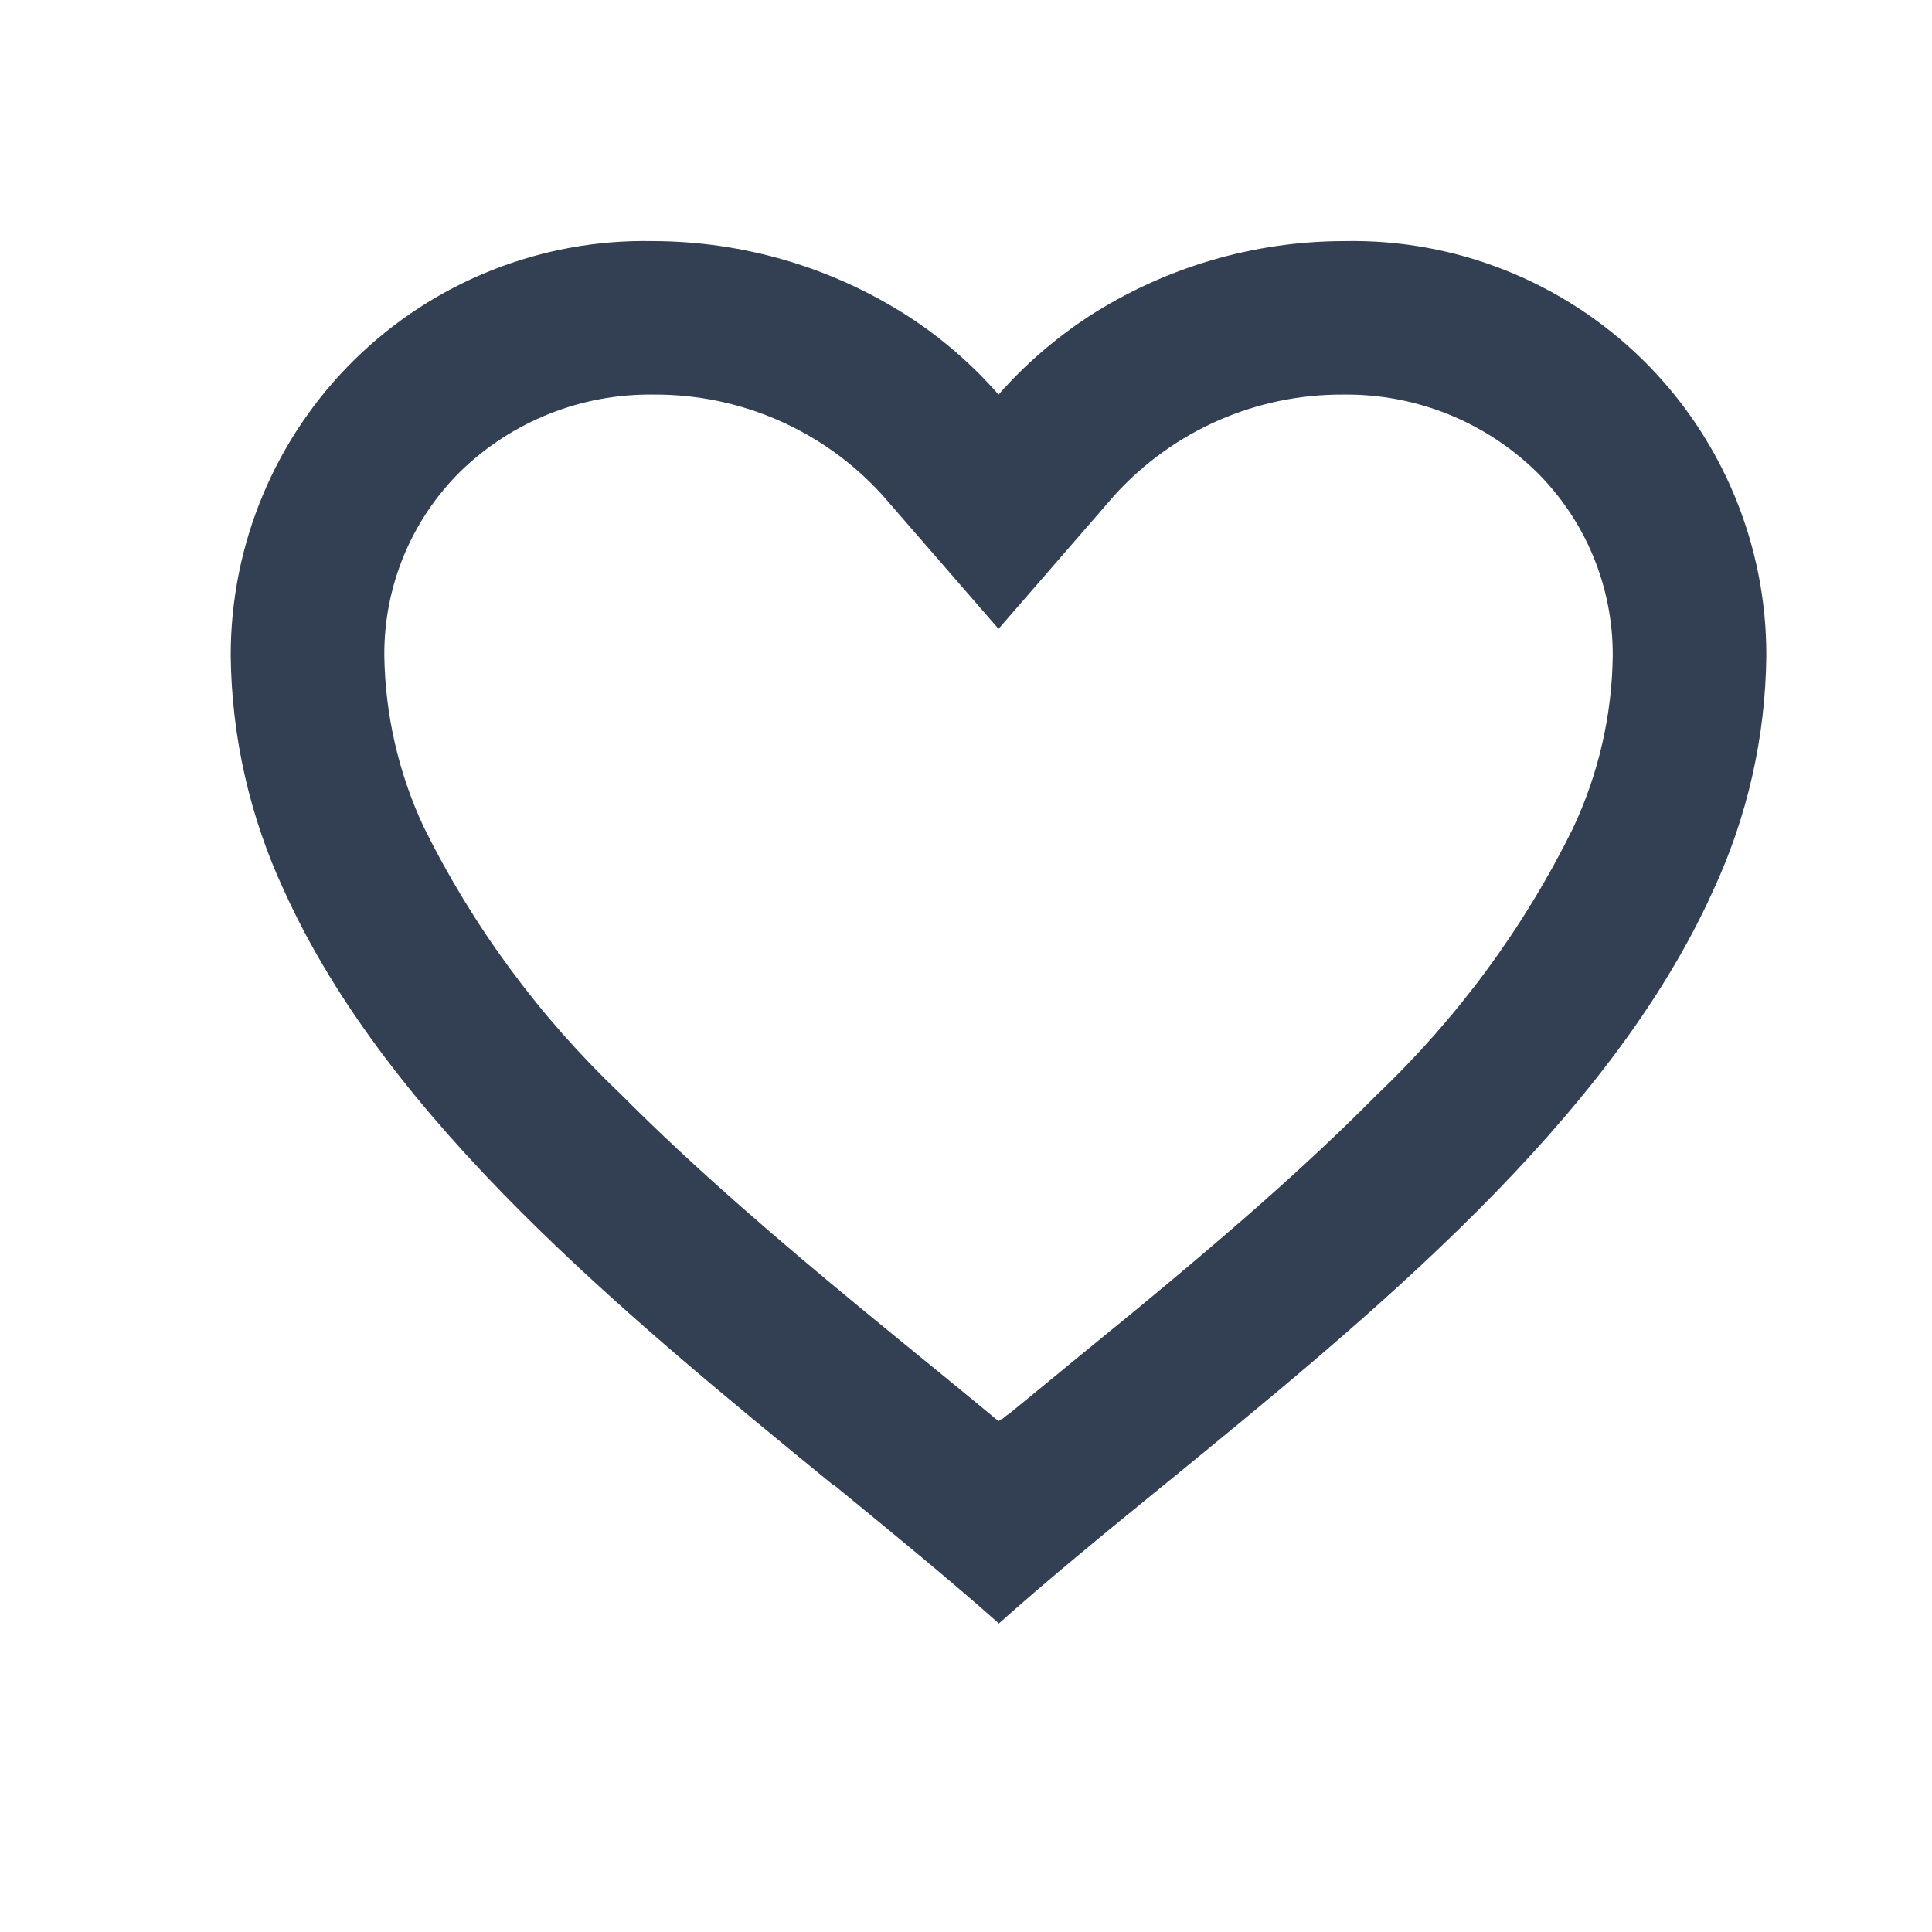 <svg width="24" height="24" viewBox="0 0 24 24" fill="none" xmlns="http://www.w3.org/2000/svg">
<path d="M12.404 20.163C11.789 19.617 11.094 19.049 10.358 18.446H10.349C7.759 16.328 4.825 13.932 3.528 11.062C3.103 10.148 2.877 9.153 2.866 8.145C2.864 6.762 3.418 5.435 4.406 4.466C5.393 3.497 6.729 2.966 8.112 2.995C9.238 2.997 10.34 3.322 11.286 3.932C11.702 4.202 12.078 4.529 12.404 4.902C12.732 4.53 13.108 4.204 13.523 3.932C14.469 3.322 15.57 2.996 16.696 2.995C18.079 2.966 19.415 3.497 20.403 4.466C21.39 5.435 21.945 6.762 21.942 8.145C21.932 9.155 21.706 10.151 21.28 11.066C19.984 13.937 17.05 16.332 14.46 18.446L14.451 18.453C13.715 19.053 13.02 19.621 12.405 20.17L12.404 20.163ZM8.112 4.902C7.224 4.891 6.367 5.231 5.728 5.848C5.112 6.453 4.768 7.282 4.774 8.145C4.785 8.88 4.951 9.604 5.262 10.27C5.874 11.509 6.7 12.63 7.701 13.582C8.646 14.535 9.734 15.459 10.674 16.235C10.934 16.45 11.2 16.666 11.465 16.883L11.632 17.019C11.886 17.227 12.149 17.442 12.404 17.654L12.417 17.643L12.422 17.638H12.428L12.437 17.631H12.441H12.446L12.463 17.617L12.502 17.585L12.509 17.58L12.52 17.572H12.525L12.534 17.564L13.167 17.045L13.333 16.908C13.601 16.69 13.866 16.473 14.127 16.259C15.067 15.482 16.155 14.56 17.101 13.602C18.102 12.65 18.928 11.53 19.539 10.291C19.856 9.619 20.025 8.888 20.034 8.145C20.038 7.285 19.694 6.459 19.081 5.856C18.443 5.236 17.586 4.893 16.696 4.902C15.611 4.893 14.573 5.348 13.844 6.153L12.404 7.812L10.964 6.153C10.235 5.348 9.198 4.893 8.112 4.902Z" fill="#334054"/>
</svg>
